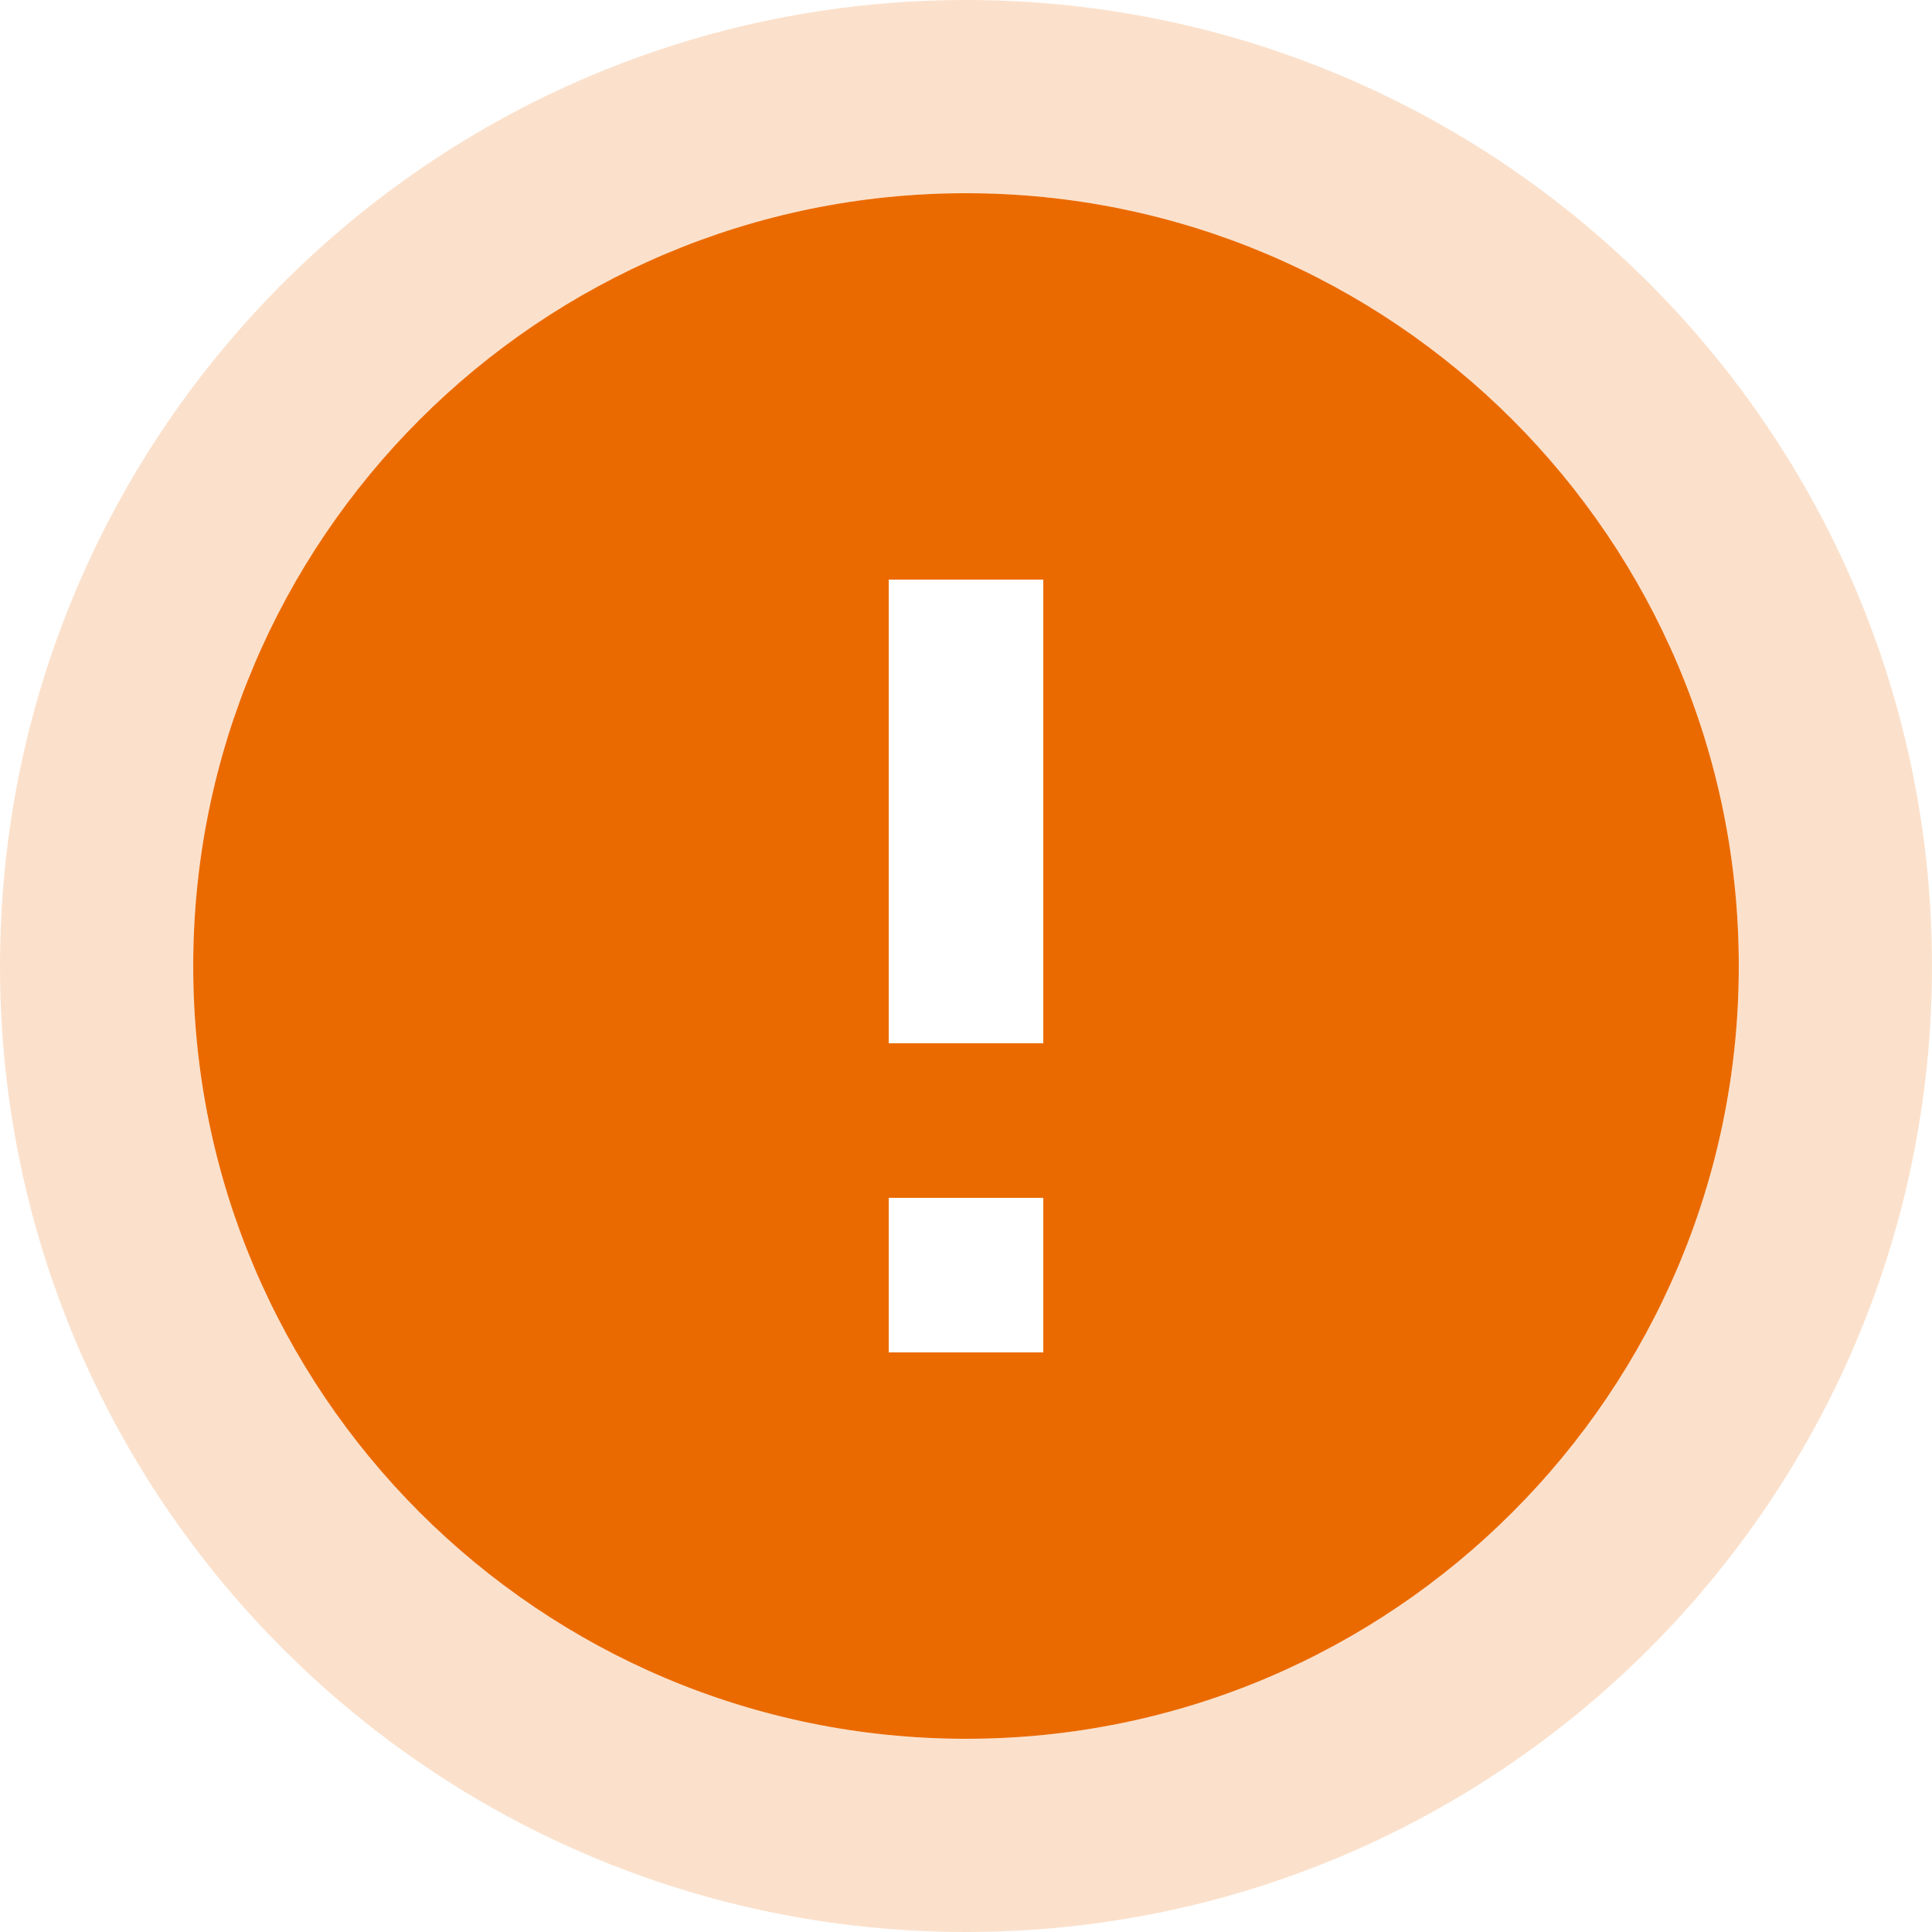 <svg xmlns="http://www.w3.org/2000/svg" width="30" height="30" viewBox="0 0 30 30" fill="none" color="#EB6A00">
    <path
        d="M15 3C8.376 3 3 8.376 3 15C3 21.624 8.376 27 15 27C21.624 27 27 21.624 27 15C27 8.376 21.624 3 15 3ZM16.2 21H13.8V18.6H16.2V21ZM16.2 16.2H13.8V9H16.2V16.2Z"
        fill="currentColor" />
    <path
        d="M15 1.5C7.548 1.5 1.5 7.548 1.5 15C1.5 22.452 7.548 28.5 15 28.5C22.452 28.5 28.5 22.452 28.5 15C28.5 7.548 22.452 1.5 15 1.5Z"
        stroke="currentColor" stroke-opacity="0.2" stroke-width="3" />
</svg>